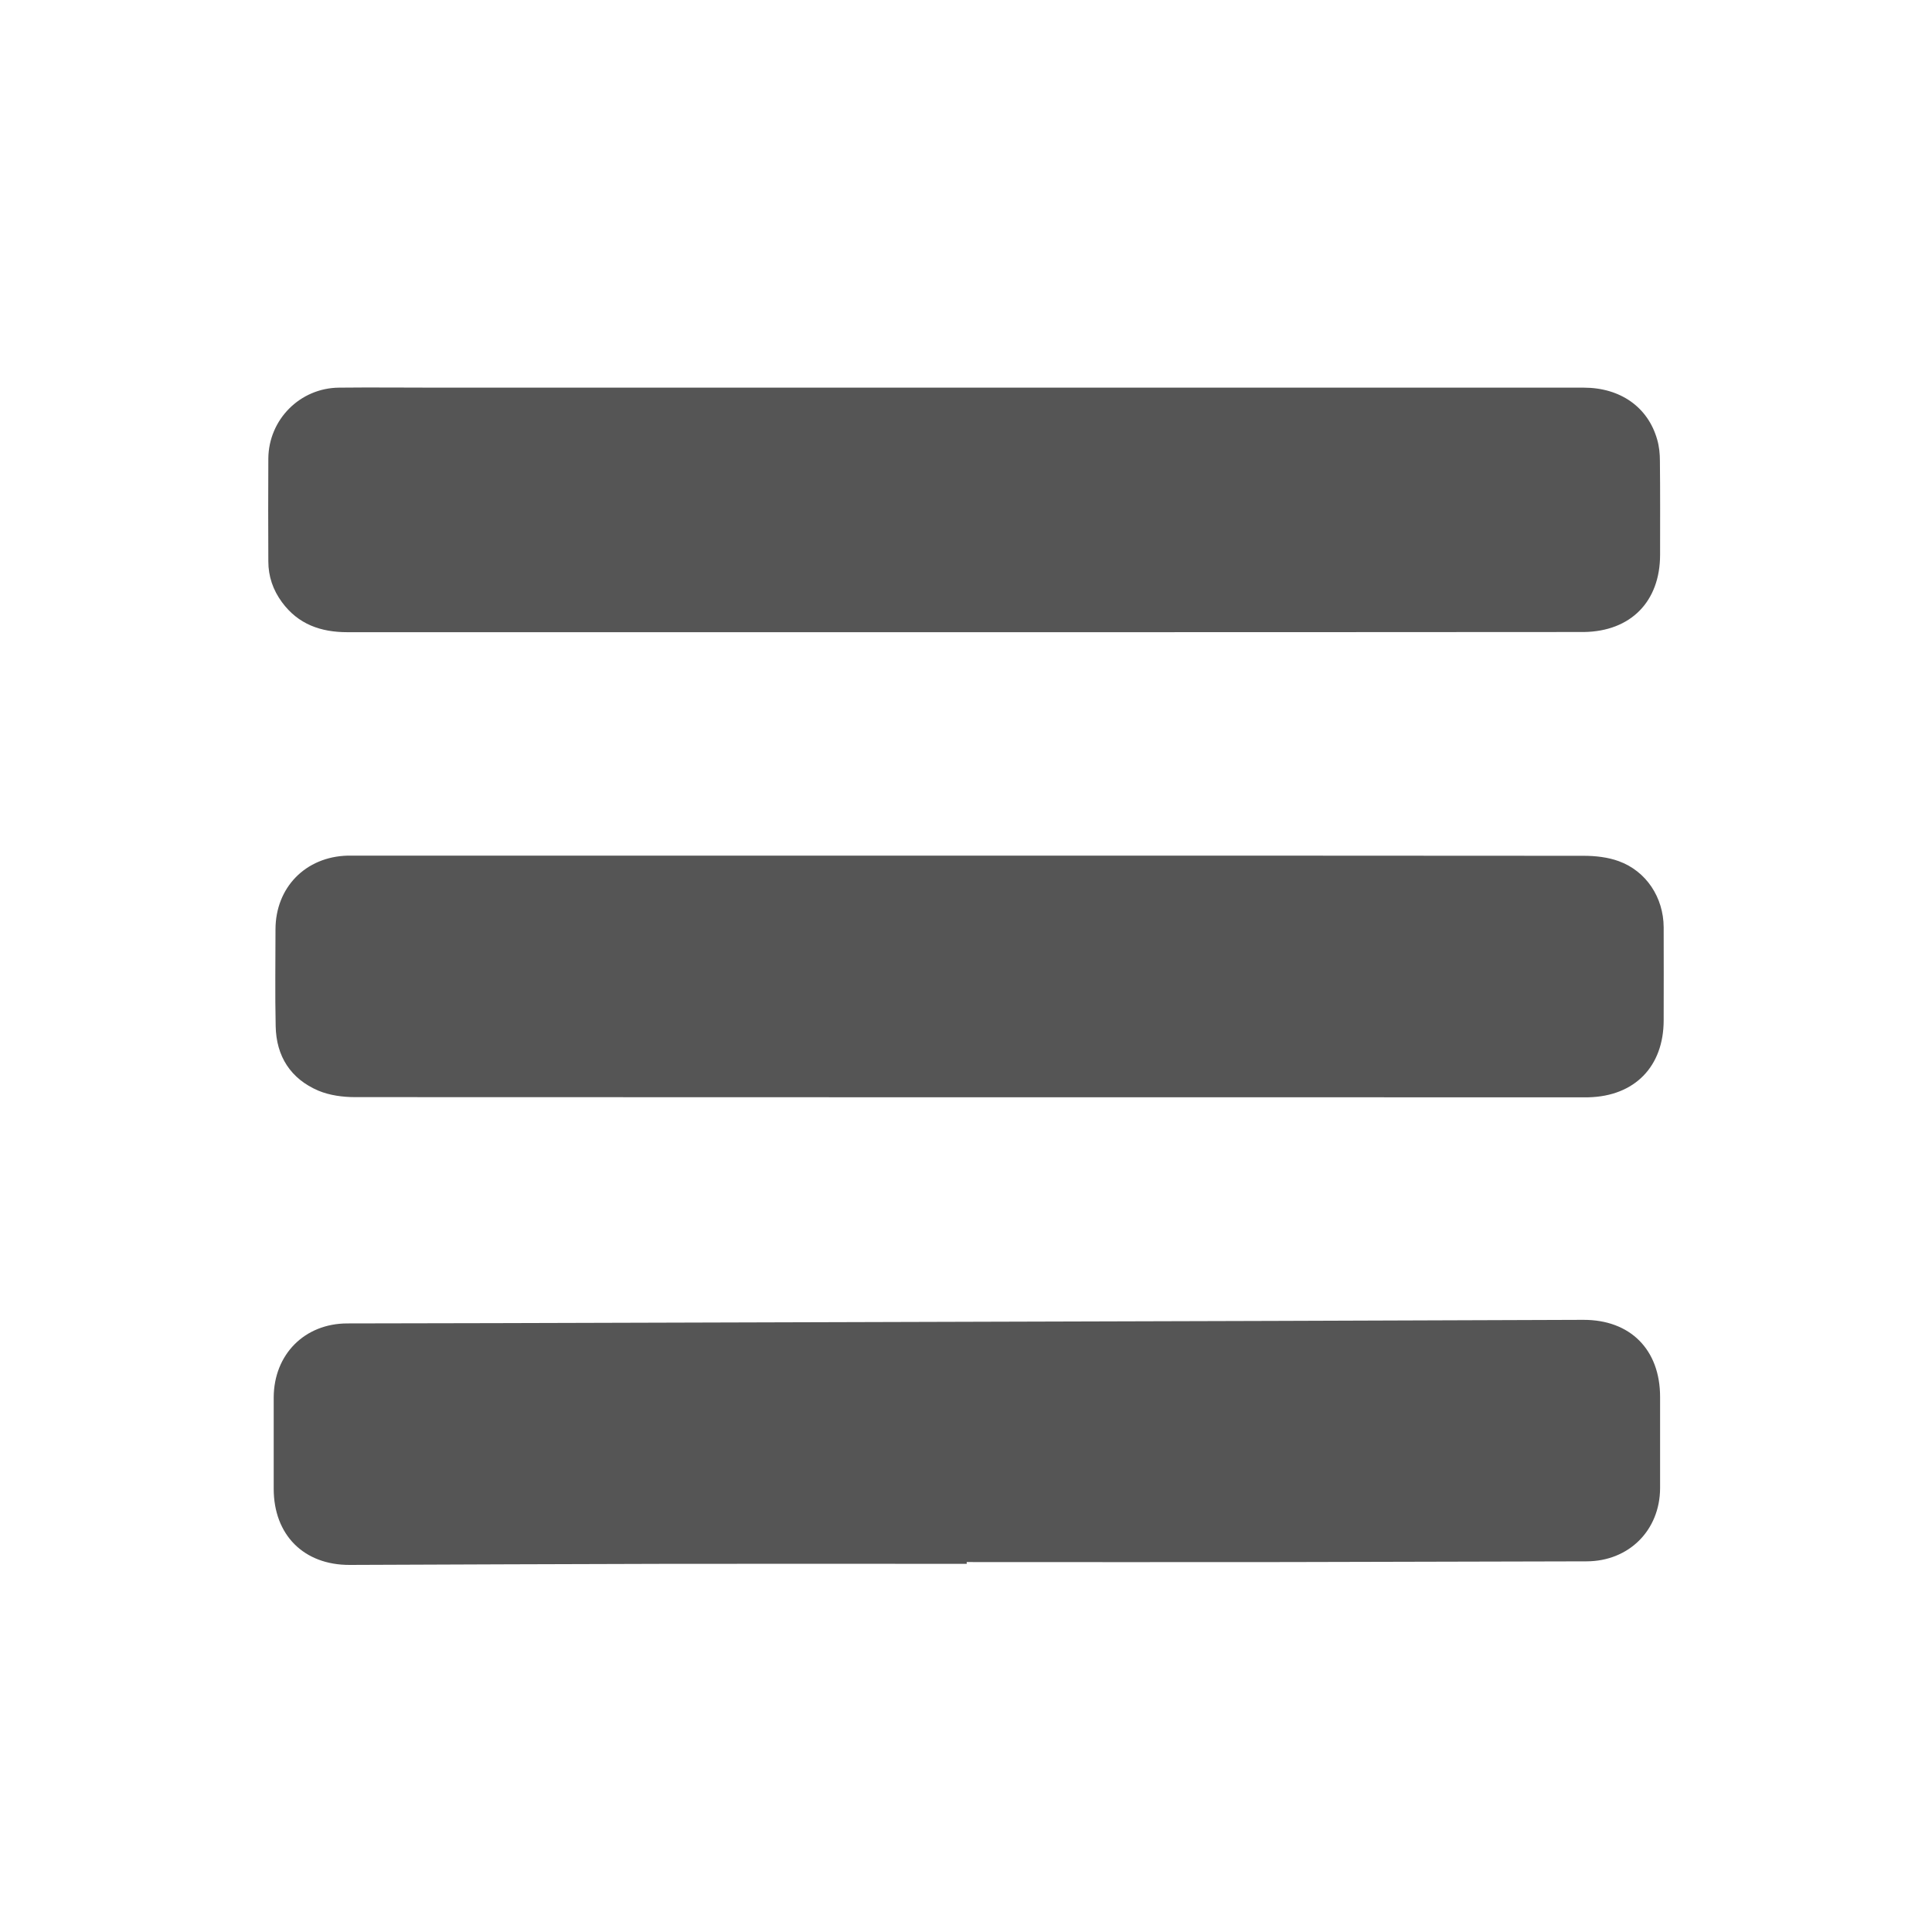 <?xml version="1.0" encoding="utf-8"?>
<!-- Generator: Adobe Illustrator 19.2.0, SVG Export Plug-In . SVG Version: 6.00 Build 0)  -->
<svg version="1.1" id="Expand_Tool_xA0_Image_1_" xmlns="http://www.w3.org/2000/svg" xmlns:xlink="http://www.w3.org/1999/xlink"
	 x="0px" y="0px" viewBox="0 0 1080 1080" style="enable-background:new 0 0 1080 1080;" xml:space="preserve">
<style type="text/css">
	.st0{display:none;fill:#CBCBFE;}
	.st1{fill:#555555;}
</style>
<g>
	<g>
		<path class="st0" d="M0,918.8C0,558.9,0,198.9,0-161.1c359.9,0,719.8,0,1079.8,0c0,359.9,0,719.9,0,1079.9
			C720,918.8,360,918.8,0,918.8z M540.1,353.4c113.6,0,227.3,0,340.9,0c1.5,0,3,0,4.5,0c26.2-0.4,42.5-17.1,42.5-43.2
			c0-17.5,0.1-35-0.1-52.5c0-4-0.5-8-1.5-11.8c-5-18.2-20.6-29.1-41.1-29.1c-213.8,0-427.5,0-641.3,0c-18.2,0-36.3-0.1-54.5,0
			c-21.8,0.2-39.3,17.7-39.5,39.6c-0.2,19.2-0.1,38.3,0,57.5c0,8.4,2.6,16.1,7.6,22.8c9.1,12.3,21.7,16.8,36.6,16.8
			C309.5,353.4,424.8,353.4,540.1,353.4z M542.9,478.3c-114.5,0-229,0-343.5,0c-1.7,0-3.3,0-5,0c-23.5,0.6-40.3,17.7-40.4,41.3
			c0,18-0.3,36,0.1,54c0.3,16.9,8.4,29.5,23.9,36.1c6.2,2.6,13.6,3.6,20.4,3.6c229,0.2,458,0.1,687,0.1c0.8,0,1.7,0,2.5,0
			c25.9-0.6,42.1-17.2,42.1-43.1c0-17.3,0.1-34.7,0-52c-0.1-16.5-9.6-31.3-25.1-36.9c-6.1-2.2-13-3-19.5-3
			C771.2,478.2,657,478.3,542.9,478.3z M540.4,874.2c0-0.3,0-0.7,0-1c59.5,0,119,0.1,178.4,0c56-0.1,112-0.2,168-0.4
			c23.7-0.1,41.1-17.3,41.2-40.9c0.1-17,0-34,0-51c0-26.4-16.6-43.1-43-43.1c-58,0.2-116,0.4-173.9,0.6
			c-116.8,0.4-233.6,0.7-350.4,1c-55.5,0.2-111,0.3-166.5,0.4c-23.9,0.1-41.1,17.4-41.2,41.4c0,17,0,34,0,51
			c0,25.7,16.8,42.6,42.5,42.6c58.8-0.2,117.6-0.5,176.4-0.6C428.1,874.1,484.3,874.2,540.4,874.2z"/>
		<path class="st1" d="M540.1,353.4c-115.3,0-230.6,0-345.9,0c-14.9,0-27.5-4.4-36.6-16.8c-5-6.8-7.6-14.4-7.6-22.8
			c-0.1-19.2-0.1-38.3,0-57.5c0.2-21.8,17.7-39.4,39.5-39.6c18.2-0.2,36.3,0,54.5,0c213.8,0,427.5,0,641.3,0
			c20.5,0,36,10.9,41.1,29.1c1.1,3.8,1.5,7.9,1.5,11.8c0.2,17.5,0.1,35,0.1,52.5c0,26.2-16.4,42.8-42.5,43.2c-1.5,0-3,0-4.5,0
			C767.4,353.4,653.7,353.4,540.1,353.4z"/>
		<path class="st1" d="M542.9,478.3c114.2,0,228.3,0,342.5,0.1c6.5,0,13.5,0.8,19.5,3c15.4,5.6,25,20.3,25.1,36.9
			c0.1,17.3,0,34.7,0,52c0,25.9-16.2,42.5-42.1,43.1c-0.8,0-1.7,0-2.5,0c-229,0-458,0-687-0.1c-6.8,0-14.2-1-20.4-3.6
			c-15.5-6.6-23.6-19.2-23.9-36.1c-0.4-18-0.1-36-0.1-54c0-23.5,16.8-40.7,40.4-41.3c1.7,0,3.3,0,5,0
			C313.9,478.3,428.4,478.3,542.9,478.3z"/>
		<path class="st1" d="M540.4,874.2c-56.2,0-112.3-0.1-168.5,0c-58.8,0.1-117.6,0.4-176.4,0.6c-25.7,0.1-42.5-16.8-42.5-42.6
			c0-17,0-34,0-51c0.1-24.1,17.3-41.4,41.2-41.4c55.5-0.1,111-0.2,166.5-0.4c116.8-0.3,233.6-0.7,350.4-1c58-0.2,116-0.4,173.9-0.6
			c26.4-0.1,43,16.7,43,43.1c0,17,0,34,0,51c-0.1,23.6-17.5,40.9-41.2,40.9c-56,0.1-112,0.3-168,0.4c-59.5,0.1-119,0-178.4,0
			C540.4,873.5,540.4,873.9,540.4,874.2z"/>
	</g>
</g>
</svg>
